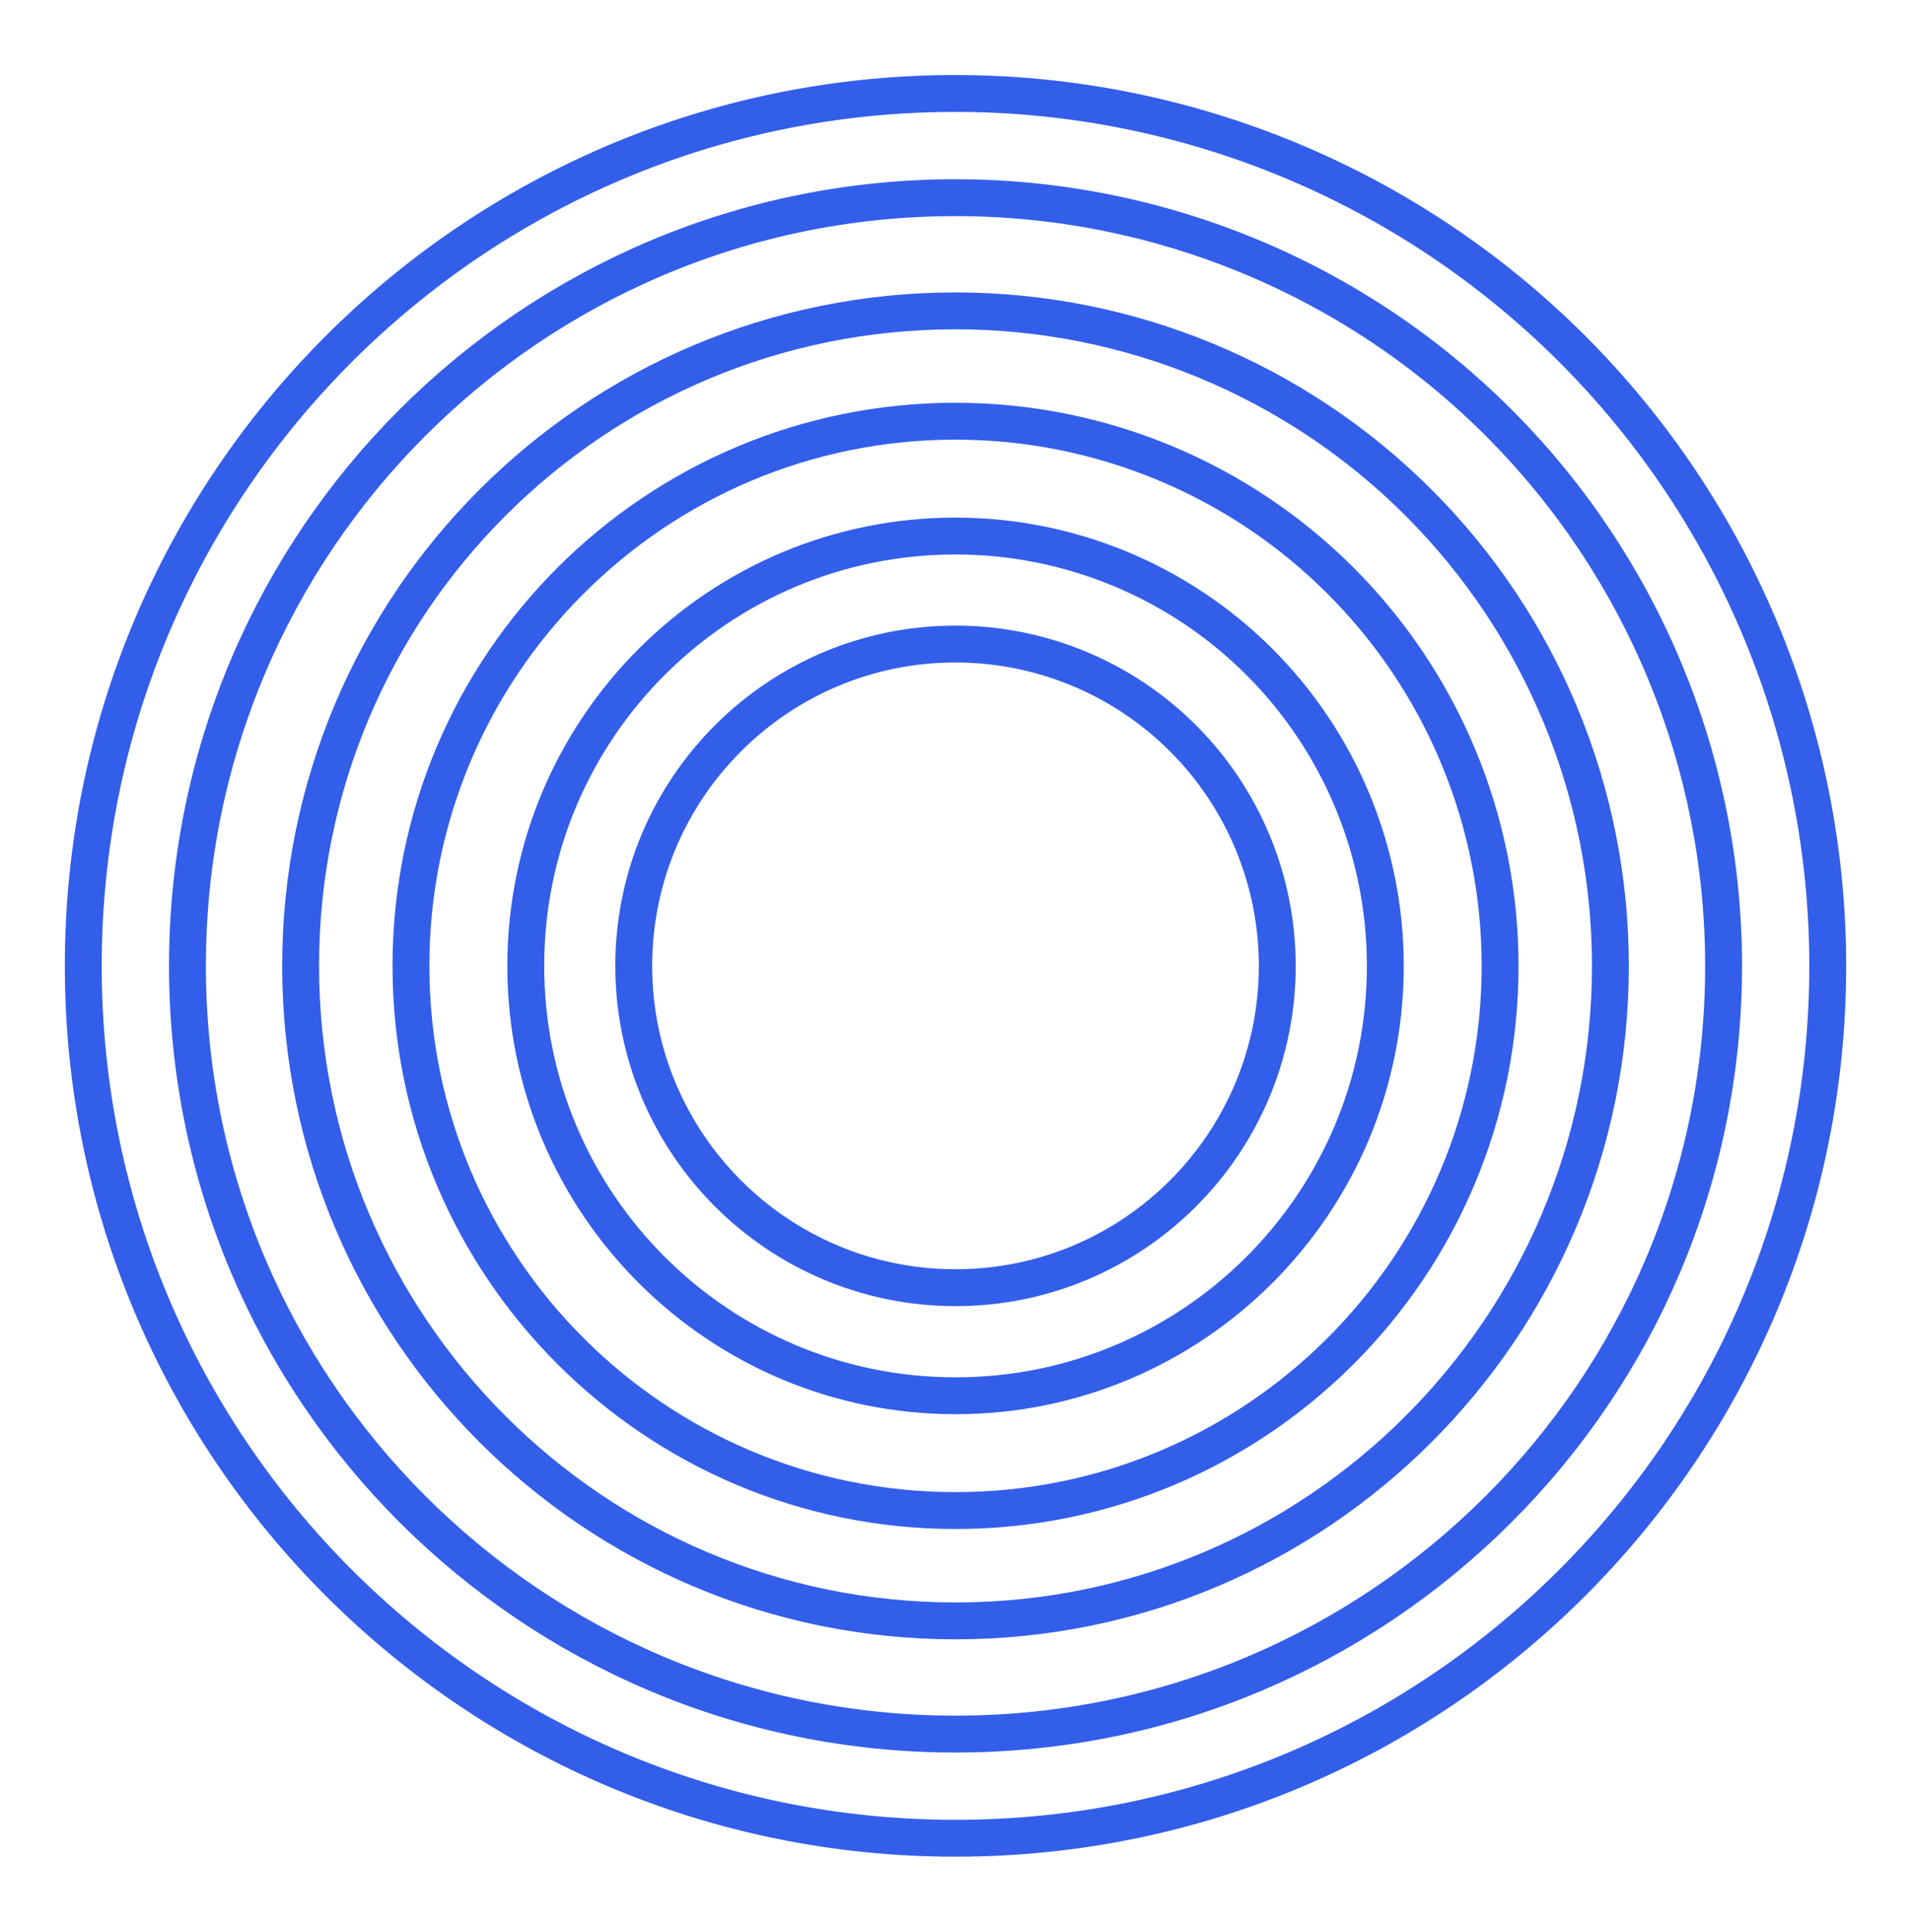 <svg version="1.1" viewBox="0.0 0.0 1243.958 1257.215" fill="none" stroke="none" stroke-linecap="square" stroke-miterlimit="10" xmlns:xlink="http://www.w3.org/1999/xlink" xmlns="http://www.w3.org/2000/svg"><clipPath id="p.0"><path d="m0 0l1243.958 0l0 1257.215l-1243.958 0l0 -1257.215z" clip-rule="nonzero"/></clipPath><g clip-path="url(#p.0)"><path fill="#000000" fill-opacity="0.0" d="m0 0l1243.958 0l0 1257.215l-1243.958 0z" fill-rule="evenodd"/><path fill="#000000" fill-opacity="0.0" d="m54.201 628.608l0 0c0 -313.576 254.204 -567.779 567.78 -567.779l0 0c150.584 0 295.001 59.819 401.481 166.299c106.479 106.479 166.299 250.896 166.299 401.481l0 0c0 313.576 -254.204 567.78 -567.78 567.78l0 0c-313.576 0 -567.78 -254.204 -567.78 -567.78z" fill-rule="evenodd"/><path stroke="#335eea" stroke-width="24.0" stroke-linejoin="round" stroke-linecap="butt" d="m54.201 628.608l0 0c0 -313.576 254.204 -567.779 567.78 -567.779l0 0c150.584 0 295.001 59.819 401.481 166.299c106.479 106.479 166.299 250.896 166.299 401.481l0 0c0 313.576 -254.204 567.78 -567.78 567.78l0 0c-313.576 0 -567.78 -254.204 -567.78 -567.78z" fill-rule="evenodd"/><path fill="#000000" fill-opacity="0.0" d="m122.027 628.623l0 0c0 -276.125 223.844 -499.969 499.968 -499.969l0 0c132.6 0 259.769 52.675 353.531 146.437c93.762 93.762 146.437 220.931 146.437 353.531l0 0c0 276.125 -223.844 499.969 -499.969 499.969l0 0c-276.125 0 -499.968 -223.844 -499.968 -499.969z" fill-rule="evenodd"/><path stroke="#335eea" stroke-width="24.0" stroke-linejoin="round" stroke-linecap="butt" d="m122.027 628.623l0 0c0 -276.125 223.844 -499.969 499.968 -499.969l0 0c132.6 0 259.769 52.675 353.531 146.437c93.762 93.762 146.437 220.931 146.437 353.531l0 0c0 276.125 -223.844 499.969 -499.969 499.969l0 0c-276.125 0 -499.968 -223.844 -499.968 -499.969z" fill-rule="evenodd"/><path fill="#000000" fill-opacity="0.0" d="m195.686 628.612l0 0c0 -235.439 190.861 -426.299 426.299 -426.299l0 0c113.062 0 221.493 44.914 301.439 124.86c79.947 79.947 124.86 188.377 124.86 301.439l0 0c0 235.439 -190.861 426.299 -426.299 426.299l0 0c-235.439 0 -426.299 -190.861 -426.299 -426.299z" fill-rule="evenodd"/><path stroke="#335eea" stroke-width="24.0" stroke-linejoin="round" stroke-linecap="butt" d="m195.686 628.612l0 0c0 -235.439 190.861 -426.299 426.299 -426.299l0 0c113.062 0 221.493 44.914 301.439 124.86c79.947 79.947 124.86 188.377 124.86 301.439l0 0c0 235.439 -190.861 426.299 -426.299 426.299l0 0c-235.439 0 -426.299 -190.861 -426.299 -426.299z" fill-rule="evenodd"/><path fill="#000000" fill-opacity="0.0" d="m267.505 628.62l0 0c0 -195.778 158.71 -354.488 354.488 -354.488l0 0c94.016 0 184.182 37.348 250.661 103.827c66.479 66.479 103.827 156.645 103.827 250.661l0 0c0 195.778 -158.71 354.488 -354.488 354.488l0 0c-195.778 0 -354.488 -158.71 -354.488 -354.488z" fill-rule="evenodd"/><path stroke="#335eea" stroke-width="24.0" stroke-linejoin="round" stroke-linecap="butt" d="m267.505 628.62l0 0c0 -195.778 158.71 -354.488 354.488 -354.488l0 0c94.016 0 184.182 37.348 250.661 103.827c66.479 66.479 103.827 156.645 103.827 250.661l0 0c0 195.778 -158.71 354.488 -354.488 354.488l0 0c-195.778 0 -354.488 -158.71 -354.488 -354.488z" fill-rule="evenodd"/><path fill="#000000" fill-opacity="0.0" d="m342.24 628.631l0 0c0 -154.509 125.255 -279.764 279.764 -279.764l0 0c74.198 0 145.357 29.475 197.823 81.941c52.466 52.466 81.941 123.625 81.941 197.823l0 0c0 154.509 -125.255 279.764 -279.764 279.764l0 0c-154.509 0 -279.764 -125.255 -279.764 -279.764z" fill-rule="evenodd"/><path stroke="#335eea" stroke-width="24.0" stroke-linejoin="round" stroke-linecap="butt" d="m342.24 628.631l0 0c0 -154.509 125.255 -279.764 279.764 -279.764l0 0c74.198 0 145.357 29.475 197.823 81.941c52.466 52.466 81.941 123.625 81.941 197.823l0 0c0 154.509 -125.255 279.764 -279.764 279.764l0 0c-154.509 0 -279.764 -125.255 -279.764 -279.764z" fill-rule="evenodd"/><path fill="#000000" fill-opacity="0.0" d="m412.534 628.61l0 0c0 -115.675 93.773 -209.449 209.449 -209.449l0 0c55.549 0 108.823 22.067 148.103 61.346c39.279 39.279 61.346 92.553 61.346 148.103l0 0c0 115.675 -93.773 209.449 -209.449 209.449l0 0c-115.675 0 -209.449 -93.773 -209.449 -209.449z" fill-rule="evenodd"/><path stroke="#335eea" stroke-width="24.0" stroke-linejoin="round" stroke-linecap="butt" d="m412.534 628.61l0 0c0 -115.675 93.773 -209.449 209.449 -209.449l0 0c55.549 0 108.823 22.067 148.103 61.346c39.279 39.279 61.346 92.553 61.346 148.103l0 0c0 115.675 -93.773 209.449 -209.449 209.449l0 0c-115.675 0 -209.449 -93.773 -209.449 -209.449z" fill-rule="evenodd"/></g></svg>